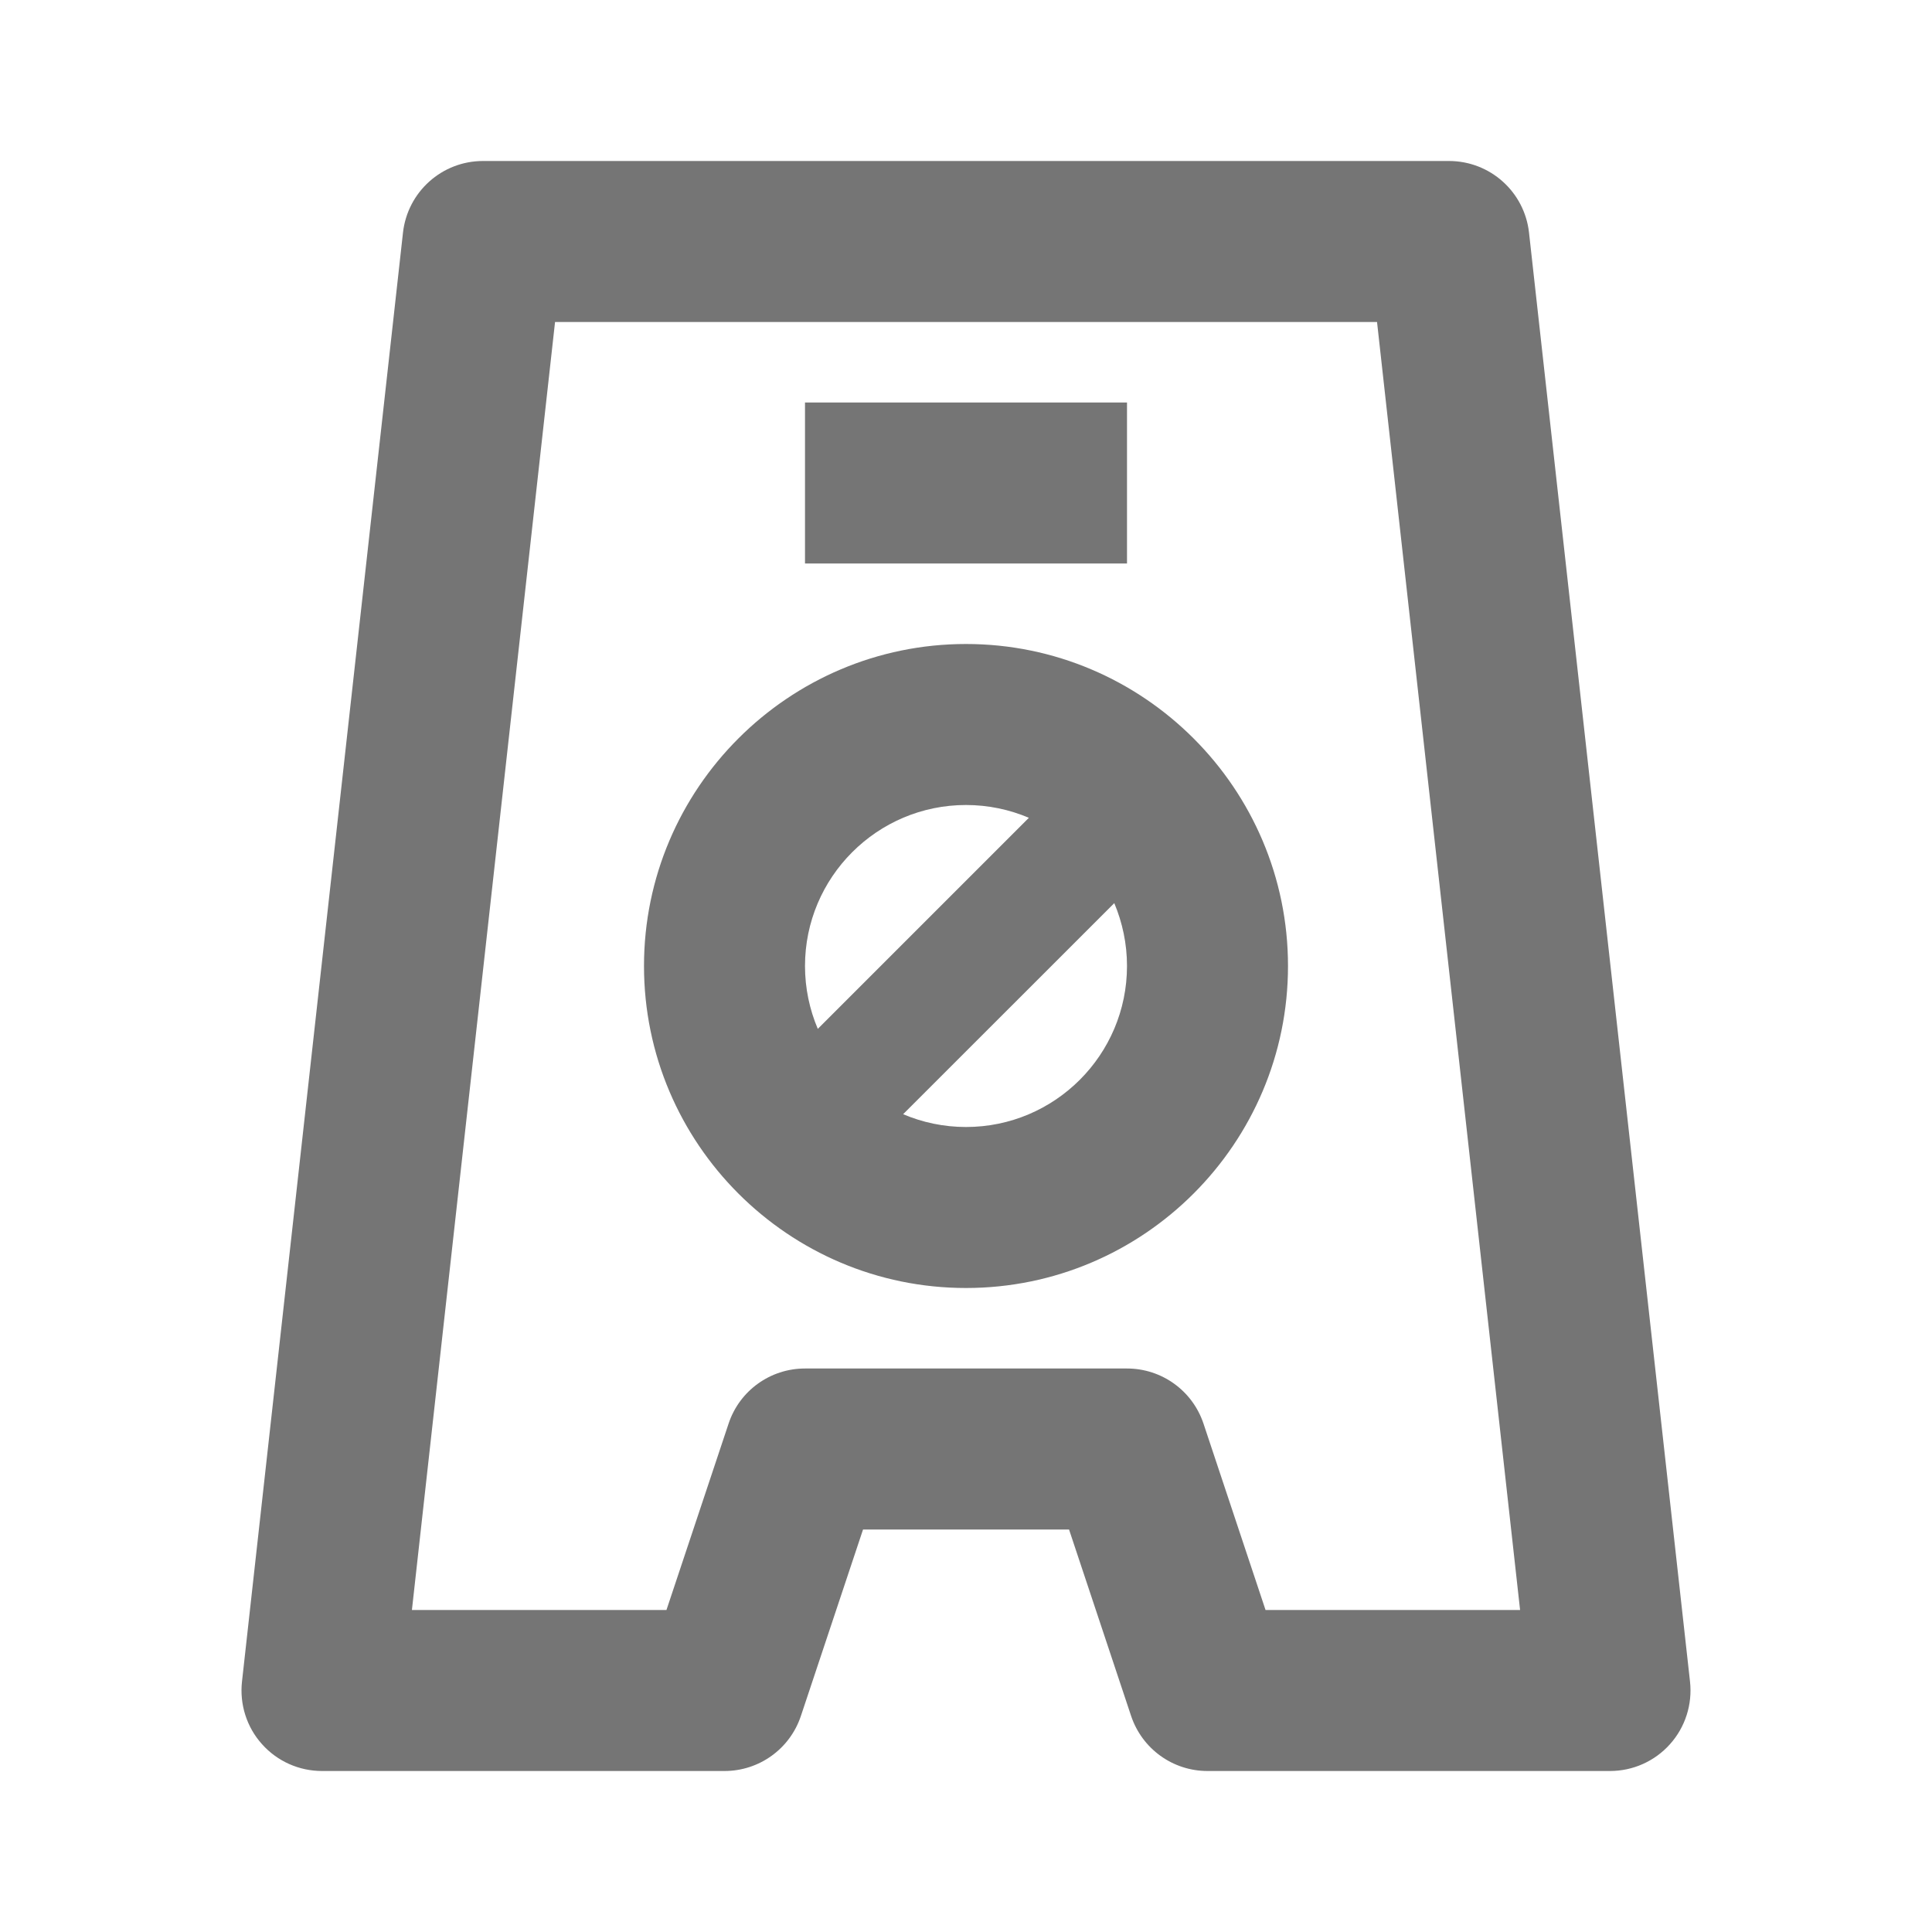 <?xml version="1.0" encoding="iso-8859-1"?>
<!-- Generator: Adobe Illustrator 16.0.0, SVG Export Plug-In . SVG Version: 6.00 Build 0)  -->
<!DOCTYPE svg PUBLIC "-//W3C//DTD SVG 1.1//EN" "http://www.w3.org/Graphics/SVG/1.1/DTD/svg11.dtd">
<svg version="1.1" xmlns="http://www.w3.org/2000/svg" xmlns:xlink="http://www.w3.org/1999/xlink" x="0px" y="0px" width="24px"
	 height="24px" viewBox="0 0 24 24" style="enable-background:new 0 0 24 24;" xml:space="preserve">
<g id="Frame_-_24px">
	<rect y="0" style="fill:none;" width="24.001" height="24.001"/>
</g>
<g id="Line_Icons">
	<g>
		<path style="fill:#757575;" d="M18.994,2.89C18.938,2.383,18.51,2,18,2H6C5.49,2,5.063,2.383,5.006,2.89l-2,18
			c-0.031,0.283,0.059,0.566,0.249,0.777C3.444,21.879,3.715,22,4,22h5c0.431,0,0.813-0.275,0.949-0.684L10.721,19h2.559
			l0.771,2.316C14.188,21.725,14.569,22,15,22h5c0.285,0,0.556-0.121,0.745-0.333c0.19-0.211,0.28-0.495,0.249-0.777L18.994,2.89z
			 M15.721,20l-0.771-2.316C14.813,17.275,14.431,17,14,17h-4c-0.431,0-0.813,0.275-0.949,0.684L8.279,20H5.117L6.895,4h10.211
			l1.777,16H15.721z"/>
		<path style="fill:#757575;" d="M12,8c-2.205,0-4,1.794-4,4s1.795,4,4,4s4-1.794,4-4S14.205,8,12,8z M12,10
			c0.277,0,0.541,0.057,0.781,0.159l-2.622,2.622C10.057,12.541,10,12.277,10,12C10,10.898,10.896,10,12,10z M12,14
			c-0.277,0-0.541-0.057-0.781-0.159l2.623-2.622C13.943,11.46,14,11.723,14,12C14,13.103,13.104,14,12,14z"/>
		<rect x="10" y="5" style="fill:#757575;" width="4" height="2"/>
	</g>
</g>
</svg>
